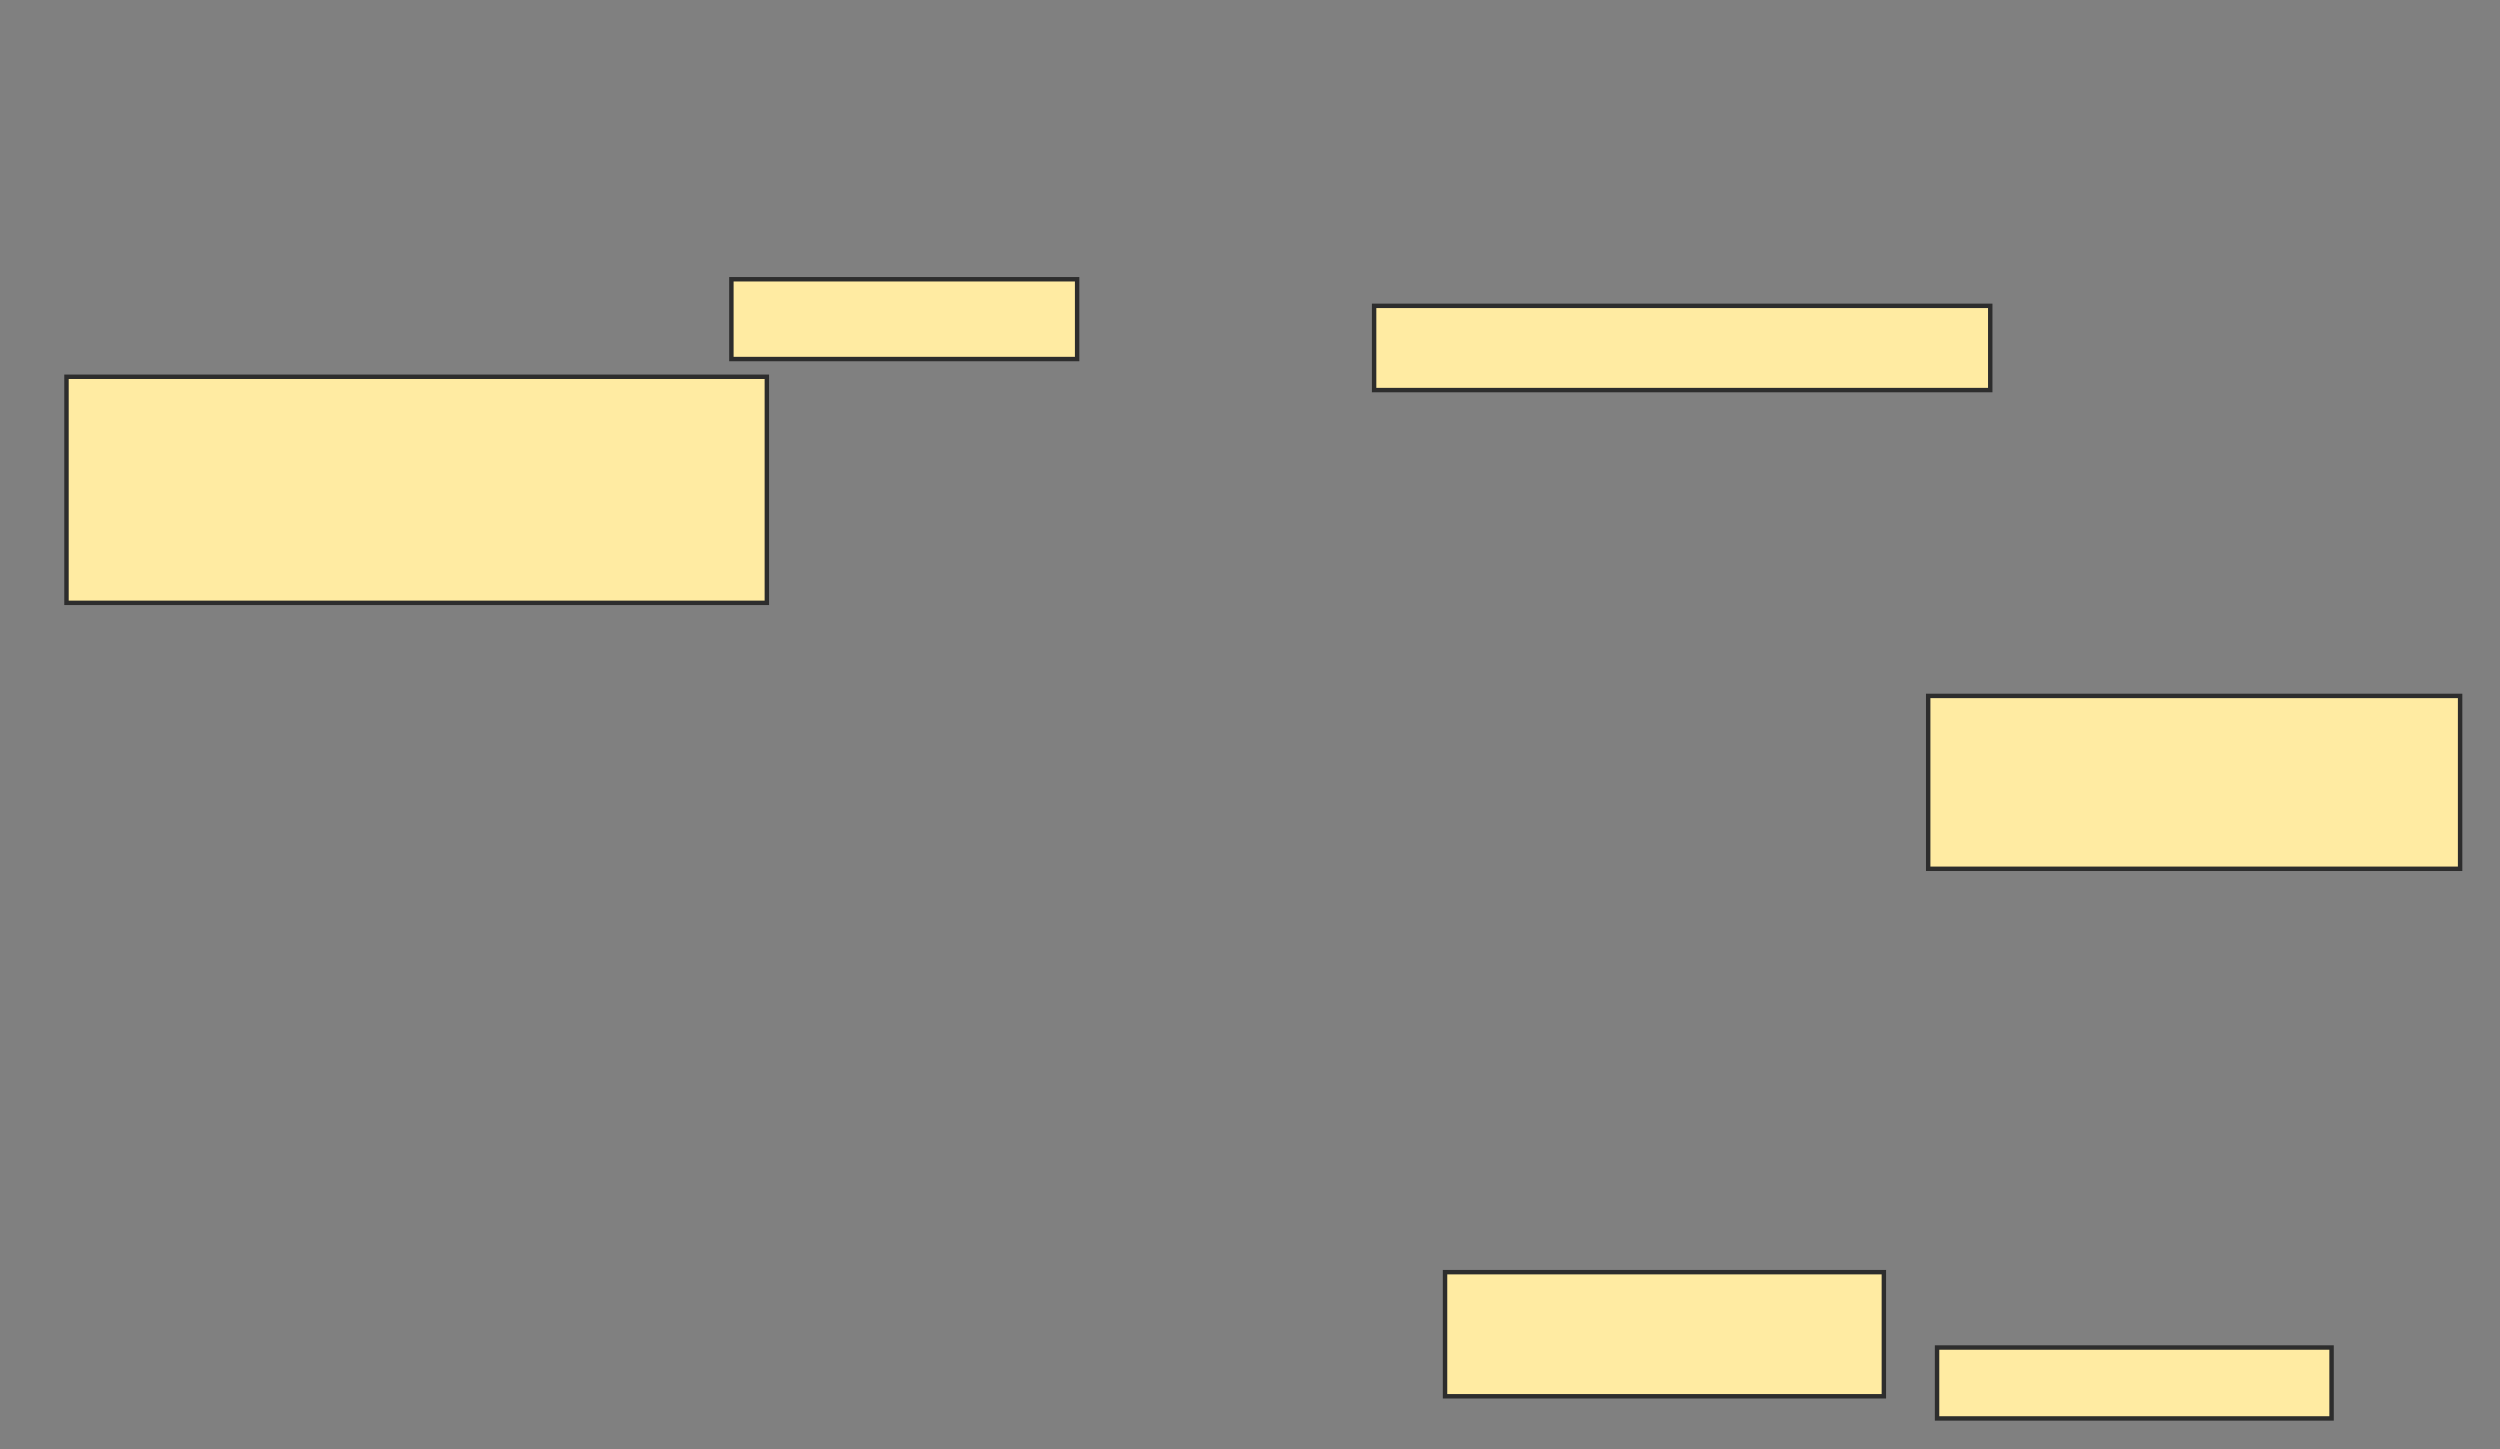 <svg height="327" width="564" xmlns="http://www.w3.org/2000/svg">
 <rect width="100%" height="100%" fill="#808080" stroke="none"/>
 <!-- Created with Image Occlusion Enhanced -->
 <g>
  <title>Labels</title>
 </g>
 <g>
  <title>Masks</title>
  <rect fill="#FFEBA2" height="51" id="8ff6f95822174b37946fdecf76625f13-ao-1" stroke="#2D2D2D" width="158" x="15" y="85">
   <animate attributeName="opacity" begin="indefinite" dur="0.2" fill="freeze" to="1"/>
  </rect>
  <rect fill="#FFEBA2" height="18" id="8ff6f95822174b37946fdecf76625f13-ao-2" stroke="#2D2D2D" width="78" x="165" y="63">
   <animate attributeName="opacity" begin="indefinite" dur="0.2" fill="freeze" to="1"/>
  </rect>
  
  <rect fill="#FFEBA2" height="19" id="8ff6f95822174b37946fdecf76625f13-ao-4" stroke="#2D2D2D" width="139" x="310" y="69">
   <animate attributeName="opacity" begin="indefinite" dur="0.2" fill="freeze" to="1"/>
  </rect>
  <rect fill="#FFEBA2" height="39" id="8ff6f95822174b37946fdecf76625f13-ao-5" stroke="#2D2D2D" width="120" x="435" y="157">
   <animate attributeName="opacity" begin="indefinite" dur="0.2" fill="freeze" to="1"/>
  </rect>
  <rect fill="#FFEBA2" height="28" id="8ff6f95822174b37946fdecf76625f13-ao-6" stroke="#2D2D2D" width="99" x="326" y="287">
   <animate attributeName="opacity" begin="indefinite" dur="0.2" fill="freeze" to="1"/>
  </rect>
  <rect fill="#FFEBA2" height="16" id="8ff6f95822174b37946fdecf76625f13-ao-7" stroke="#2D2D2D" width="89" x="437" y="304">
   <animate attributeName="opacity" begin="indefinite" dur="0.2" fill="freeze" to="1"/>
  </rect>
 </g>
</svg>